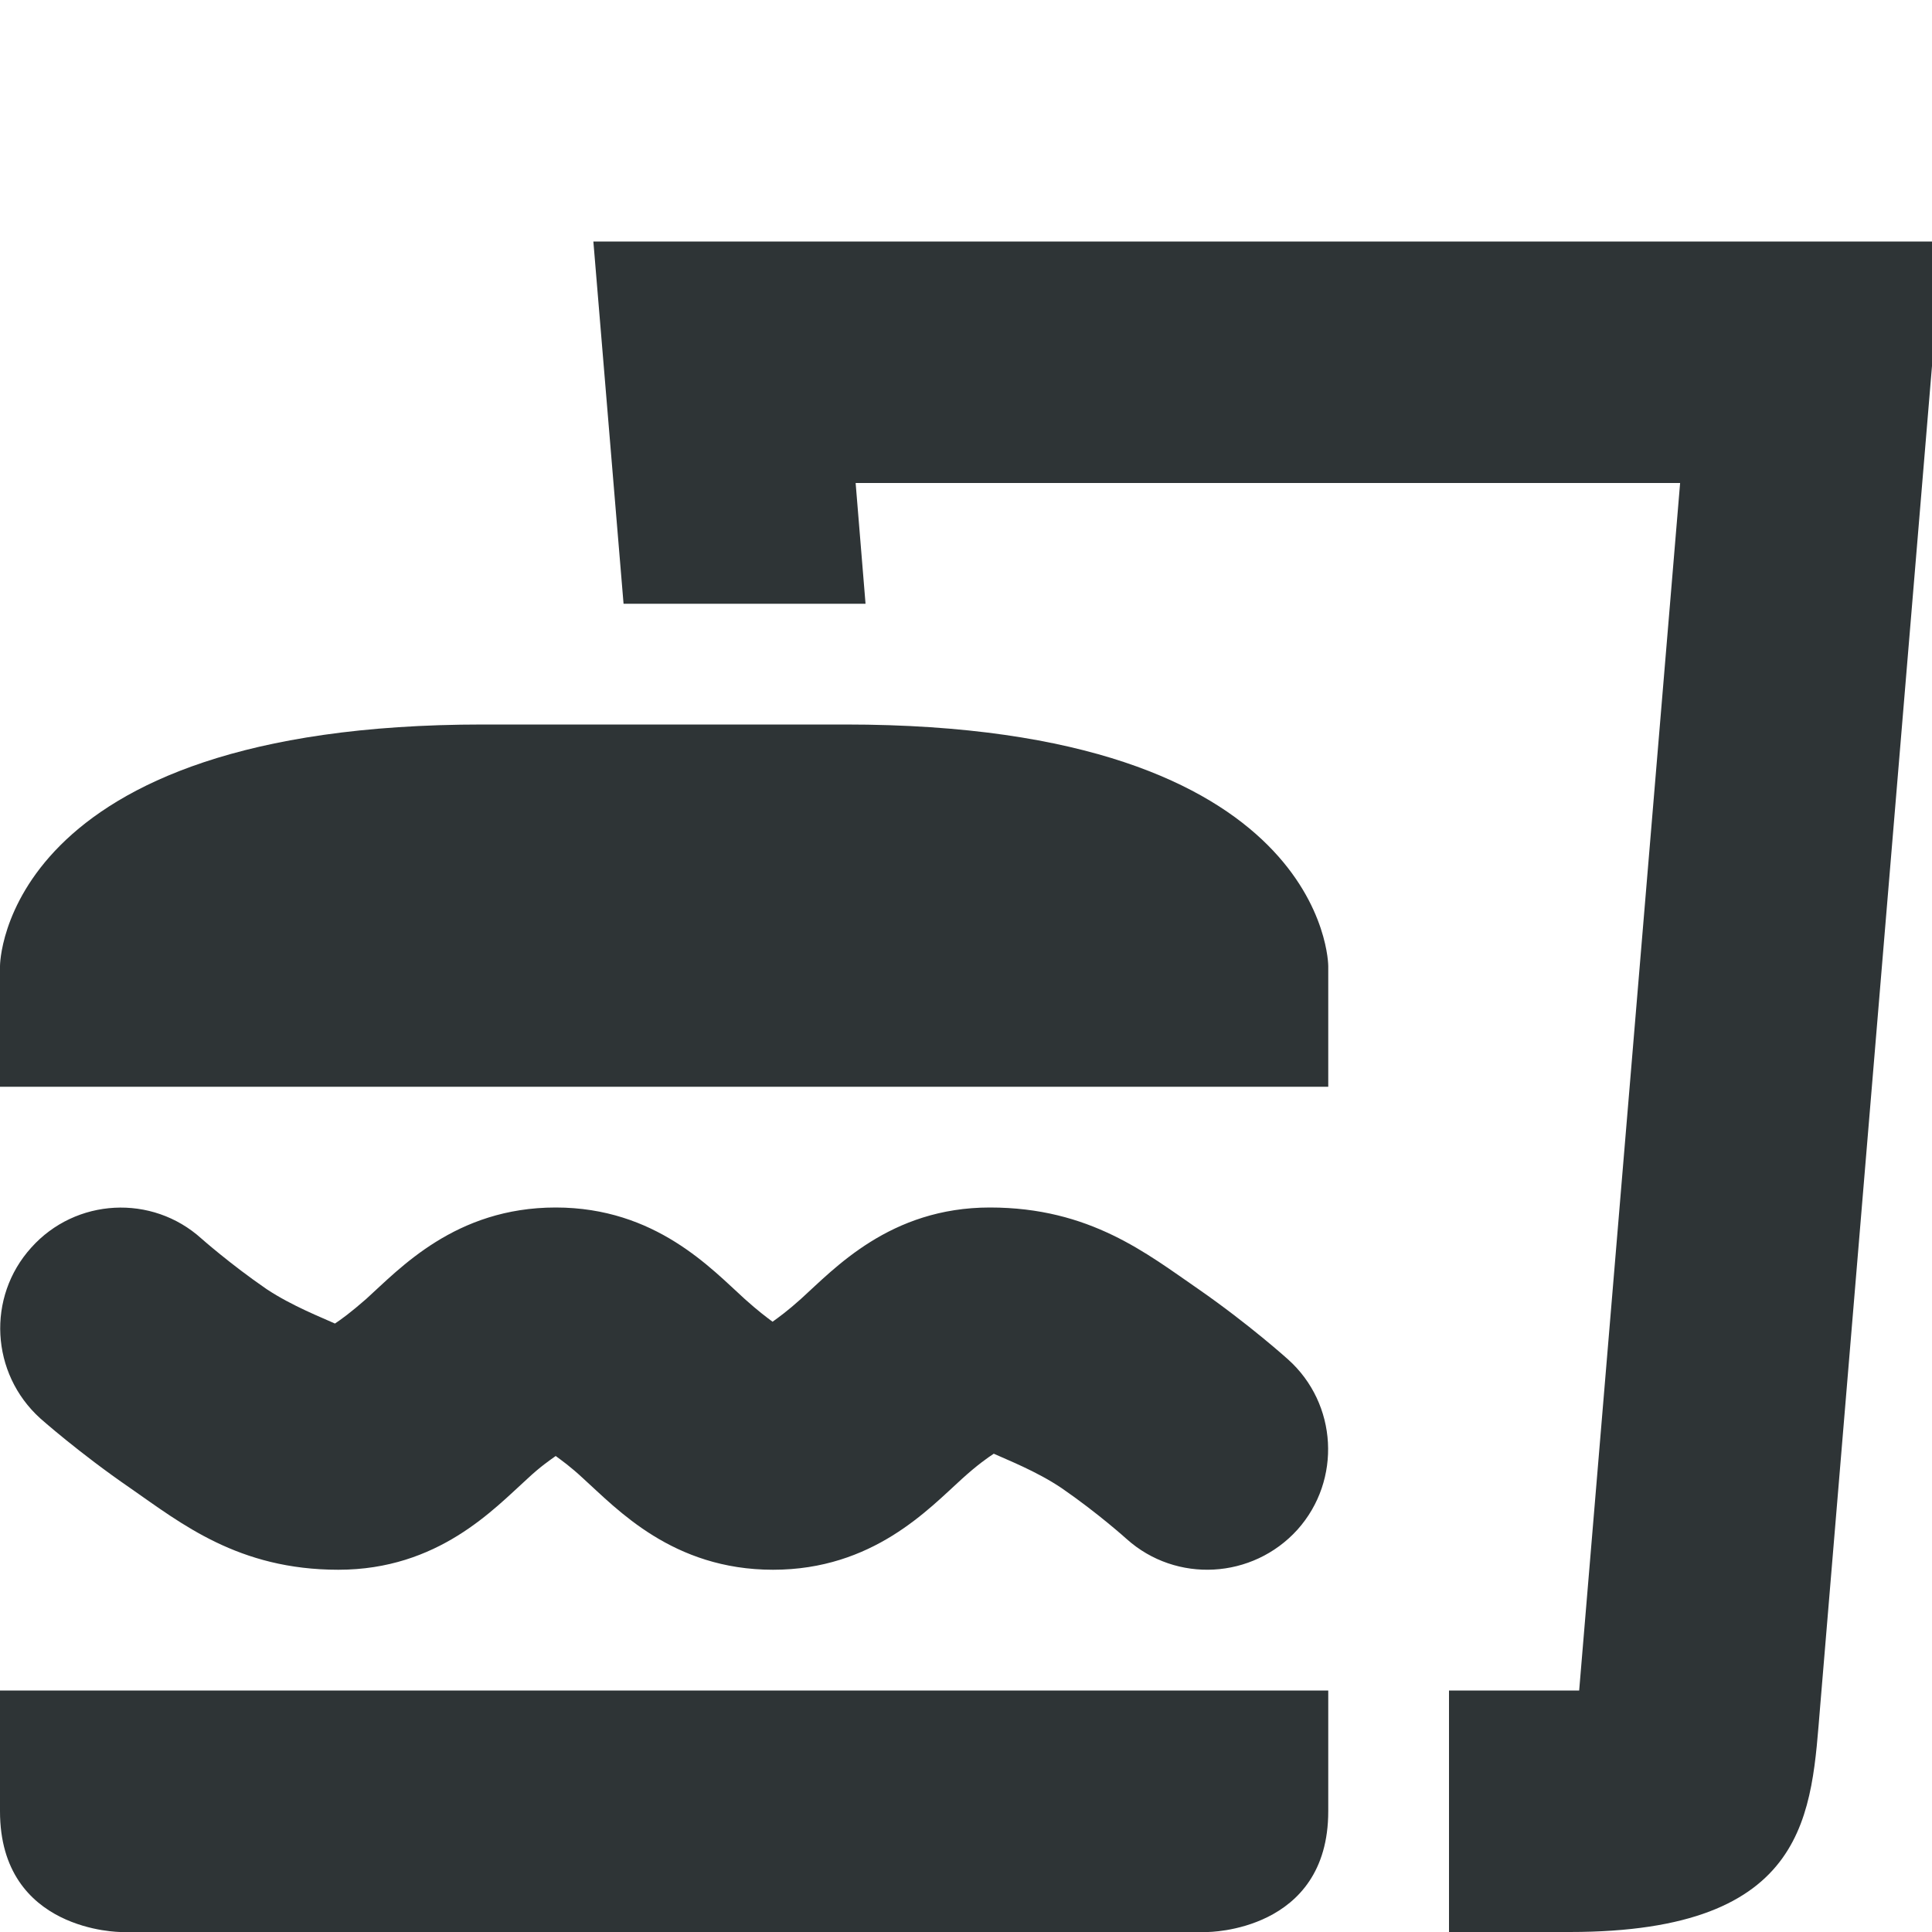 <?xml version="1.0" encoding="UTF-8"?>
<svg height="16px" viewBox="0 0 16 16" width="16px" xmlns="http://www.w3.org/2000/svg">
    <path d="m 4.914 2 l 0.25 3 h 2.004 l -0.082 -1 h 6.828 l -0.836 10 h -1.078 v 2 h 1 c 2 0 2 -1 2.074 -1.871 l 1.012 -12.129 z m -0.914 4 c -4 0 -4 2 -4 2 v 1 h 11 v -1 s 0 -2 -4 -2 z m 0.602 4 c -0.832 0 -1.293 0.508 -1.57 0.758 c -0.129 0.113 -0.211 0.172 -0.258 0.203 c -0.102 -0.047 -0.355 -0.145 -0.566 -0.285 c -0.301 -0.207 -0.539 -0.418 -0.539 -0.418 c -0.41 -0.371 -1.043 -0.336 -1.41 0.074 c -0.371 0.41 -0.336 1.043 0.074 1.414 c 0 0 0.32 0.285 0.746 0.578 c 0.422 0.293 0.895 0.676 1.723 0.676 s 1.289 -0.504 1.566 -0.754 c 0.109 -0.102 0.184 -0.152 0.234 -0.188 c 0.047 0.035 0.121 0.086 0.23 0.188 c 0.277 0.25 0.738 0.754 1.57 0.754 c 0.828 0 1.289 -0.504 1.566 -0.754 c 0.129 -0.117 0.215 -0.176 0.262 -0.207 c 0.102 0.047 0.355 0.145 0.562 0.285 c 0.301 0.207 0.539 0.422 0.539 0.422 c 0.41 0.367 1.043 0.332 1.414 -0.078 c 0.367 -0.41 0.332 -1.043 -0.078 -1.41 c 0 0 -0.32 -0.289 -0.742 -0.582 c -0.426 -0.293 -0.898 -0.676 -1.727 -0.676 s -1.289 0.508 -1.566 0.758 c -0.109 0.098 -0.184 0.152 -0.234 0.188 c -0.047 -0.035 -0.121 -0.09 -0.23 -0.188 c -0.277 -0.25 -0.738 -0.758 -1.566 -0.758 z m -4.602 4 v 1 c 0 1 1 1 1 1 h 9 s 1 0 1 -1 v -1 z m 0 0" fill="#2e3436"/>
</svg>
